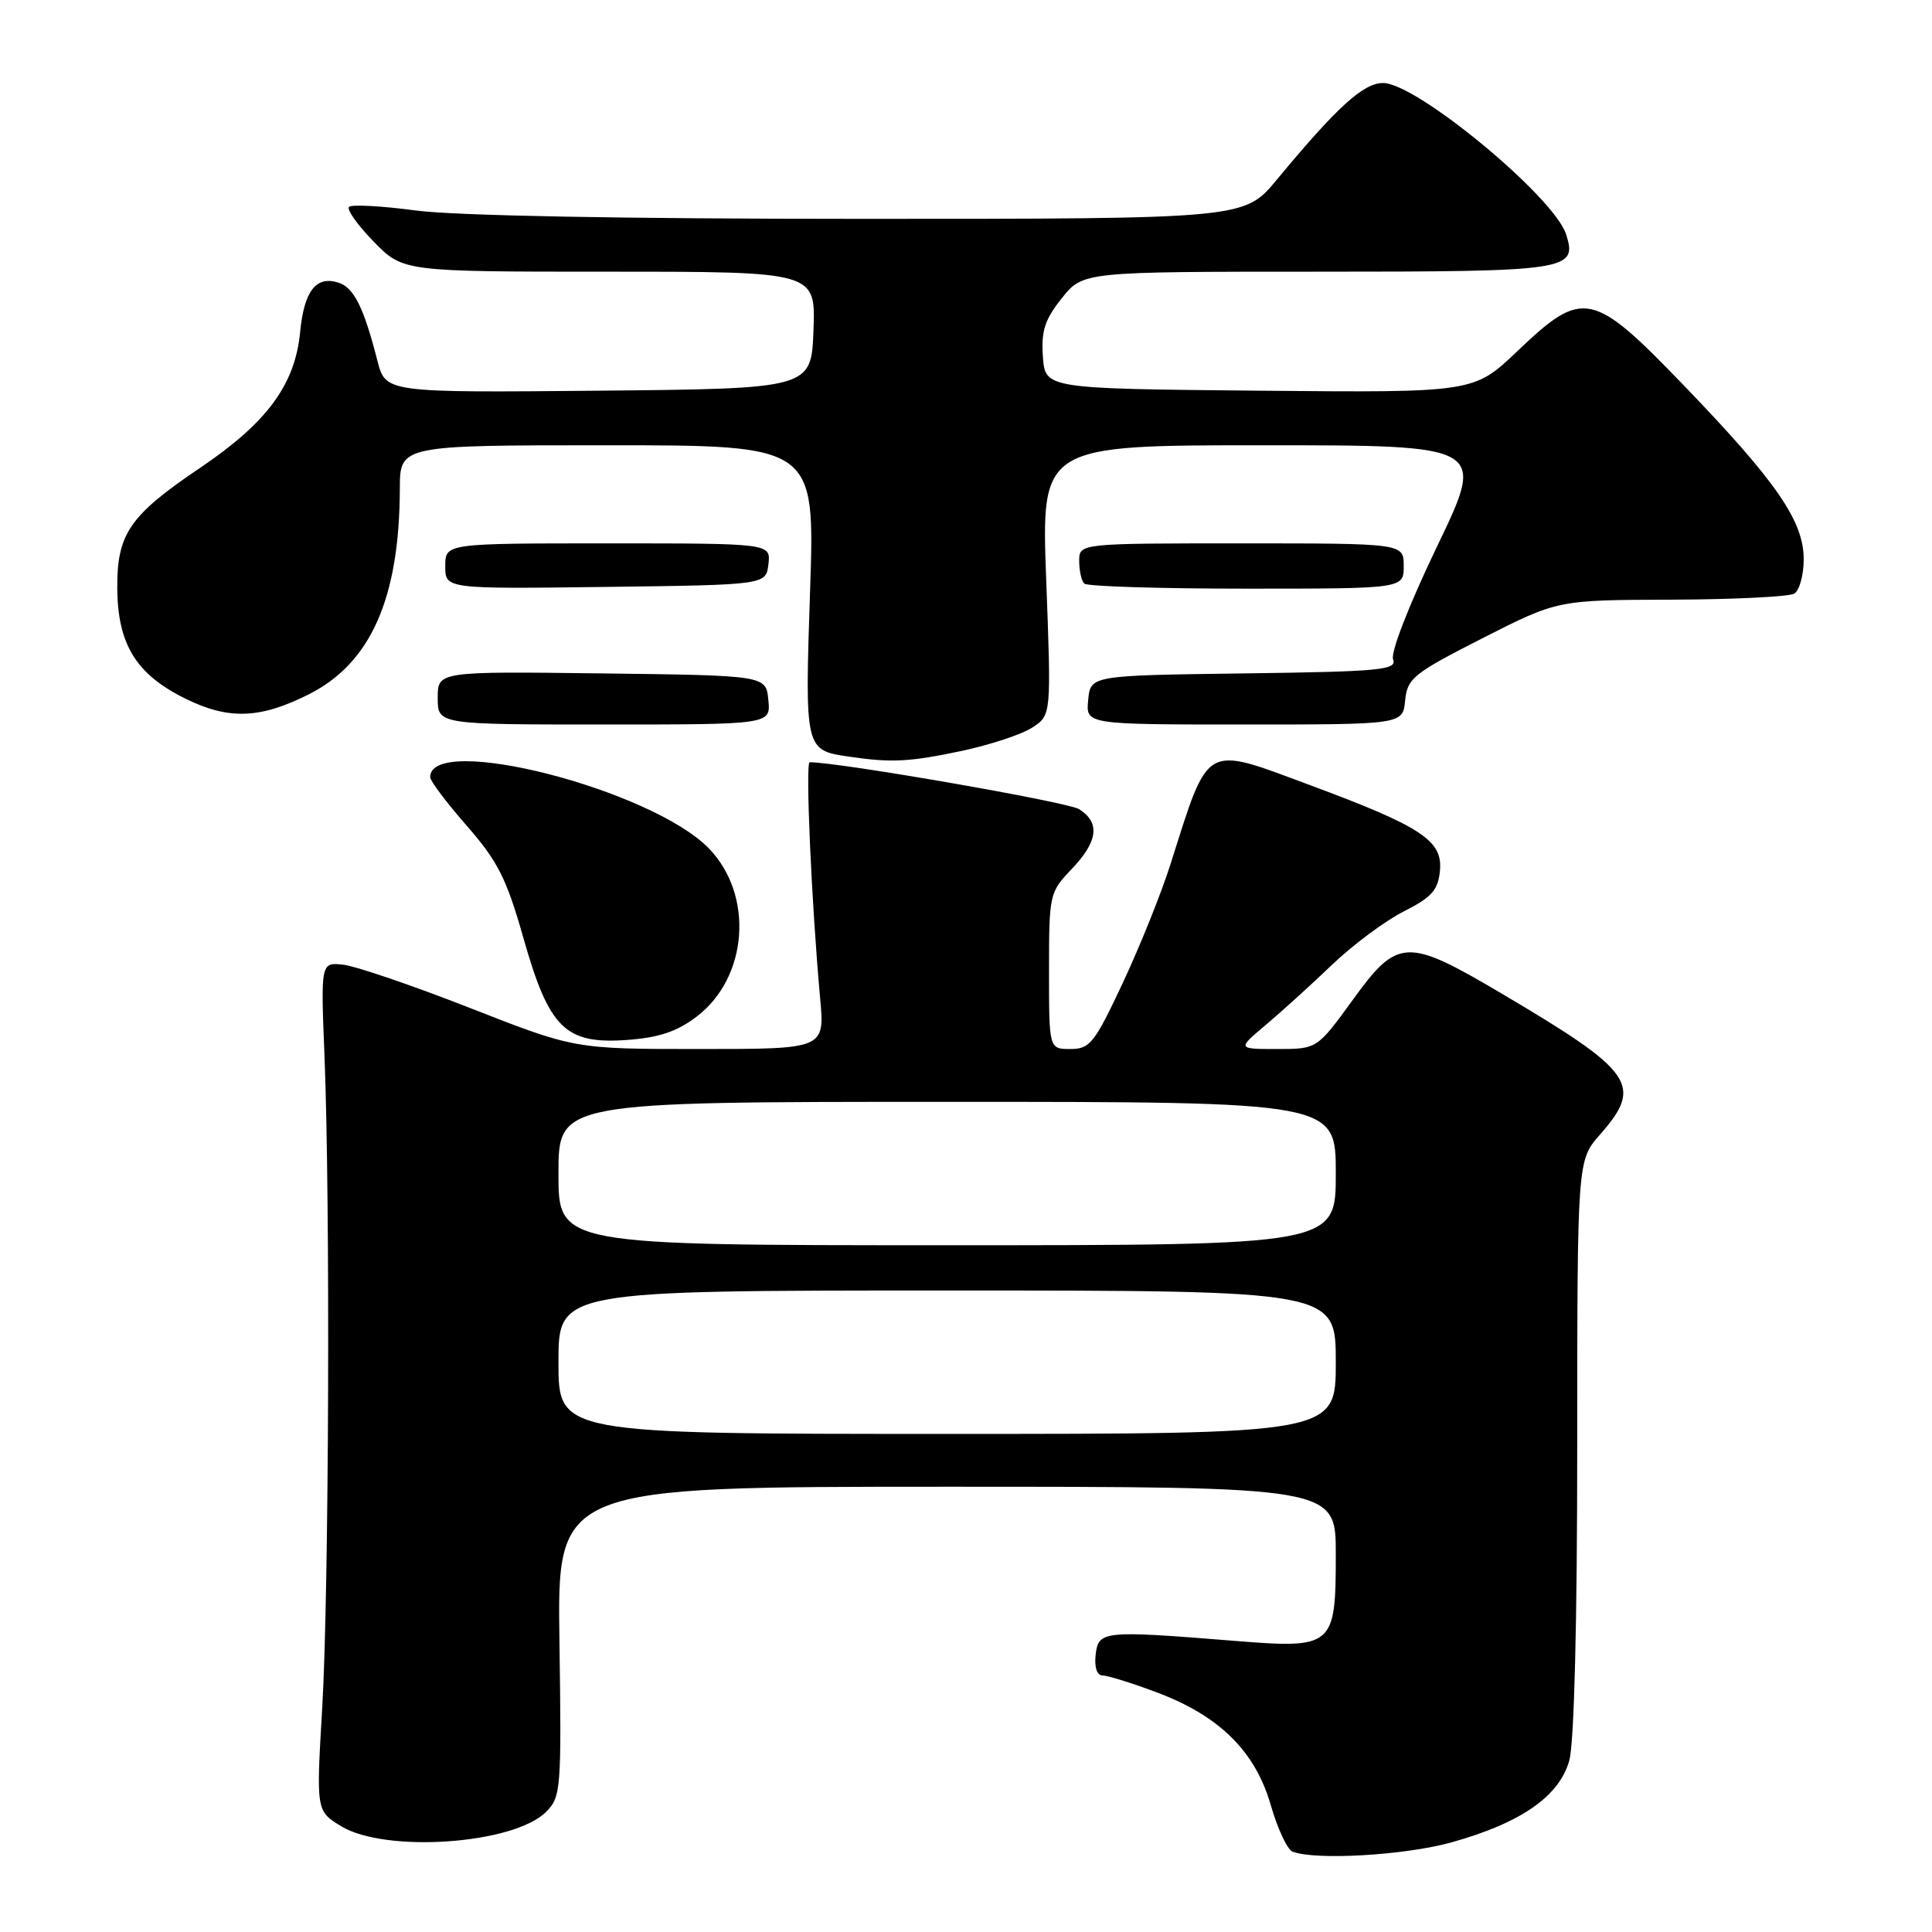 <?xml version="1.0" encoding="UTF-8" standalone="no"?>
<!DOCTYPE svg PUBLIC "-//W3C//DTD SVG 1.1//EN" "http://www.w3.org/Graphics/SVG/1.1/DTD/svg11.dtd" >
<svg xmlns="http://www.w3.org/2000/svg" xmlns:xlink="http://www.w3.org/1999/xlink" version="1.1" viewBox="0 0 256 256">
 <g >
 <path fill="currentColor"
d=" M 192.27 244.14 C 201.51 241.57 206.62 238.03 207.94 233.27 C 208.59 230.95 208.99 214.93 208.99 191.63 C 209.00 153.76 209.00 153.76 212.00 150.35 C 217.77 143.78 216.56 142.04 198.96 131.64 C 186.38 124.21 185.21 124.26 179.24 132.50 C 174.52 139.00 174.52 139.00 169.23 139.00 C 163.93 139.00 163.93 139.00 167.72 135.81 C 169.80 134.06 173.76 130.47 176.52 127.82 C 179.29 125.18 183.56 122.00 186.02 120.76 C 189.72 118.89 190.55 117.95 190.80 115.37 C 191.19 111.38 188.35 109.51 173.52 104.01 C 159.42 98.78 160.24 98.31 155.10 114.50 C 153.88 118.35 151.03 125.44 148.77 130.25 C 145.03 138.23 144.42 139.00 141.83 139.00 C 139.00 139.00 139.00 139.00 139.00 128.65 C 139.00 118.51 139.06 118.23 142.00 115.16 C 145.50 111.49 145.81 108.99 142.97 107.21 C 141.46 106.27 111.21 101.00 107.29 101.00 C 106.70 101.00 107.52 119.56 108.67 132.25 C 109.29 139.00 109.29 139.00 92.72 139.00 C 76.15 139.00 76.15 139.00 62.32 133.58 C 54.72 130.60 47.15 128.02 45.50 127.83 C 42.50 127.50 42.50 127.50 43.00 140.00 C 43.77 159.32 43.59 210.94 42.70 226.23 C 41.89 239.96 41.89 239.96 45.20 241.98 C 51.07 245.56 68.07 244.38 72.36 240.08 C 74.33 238.12 74.41 237.10 74.13 217.51 C 73.83 197.00 73.83 197.00 125.41 197.00 C 177.00 197.00 177.00 197.00 177.00 205.93 C 177.00 218.22 176.70 218.48 163.56 217.42 C 146.15 216.02 145.55 216.08 145.18 219.25 C 144.99 220.90 145.35 222.00 146.07 222.00 C 146.73 222.00 149.98 223.01 153.28 224.25 C 161.57 227.35 166.33 232.06 168.38 239.17 C 169.27 242.29 170.57 245.06 171.25 245.34 C 174.21 246.53 186.08 245.85 192.27 244.14 Z  M 92.32 134.70 C 99.13 129.51 99.92 118.61 93.94 112.43 C 86.34 104.59 57.00 97.08 57.00 102.98 C 57.00 103.48 59.19 106.38 61.86 109.43 C 65.96 114.12 67.12 116.42 69.34 124.24 C 72.75 136.27 74.89 138.39 83.08 137.80 C 87.32 137.49 89.71 136.69 92.32 134.70 Z  M 127.39 99.51 C 131.18 98.70 135.41 97.31 136.79 96.40 C 139.30 94.76 139.30 94.76 138.63 76.88 C 137.96 59.00 137.96 59.00 167.41 59.00 C 196.87 59.00 196.87 59.00 190.42 72.40 C 186.71 80.12 184.24 86.46 184.59 87.37 C 185.13 88.78 182.94 88.99 164.85 89.23 C 144.50 89.50 144.50 89.50 144.19 92.75 C 143.87 96.00 143.87 96.00 164.87 96.00 C 185.87 96.00 185.87 96.00 186.19 92.81 C 186.48 89.87 187.26 89.24 196.45 84.56 C 206.41 79.50 206.41 79.50 221.47 79.46 C 229.75 79.43 237.08 79.07 237.76 78.65 C 238.44 78.23 239.00 76.19 239.00 74.11 C 239.00 69.06 235.43 63.87 223.27 51.23 C 210.99 38.47 209.78 38.21 201.07 46.52 C 195.29 52.03 195.29 52.03 166.89 51.77 C 138.50 51.50 138.50 51.50 138.19 47.27 C 137.95 43.86 138.43 42.35 140.69 39.52 C 143.50 36.00 143.50 36.00 174.63 36.00 C 207.93 36.00 209.03 35.83 207.52 31.06 C 205.94 26.09 187.70 11.00 183.27 11.00 C 180.65 11.00 177.19 14.15 169.19 23.80 C 164.89 29.00 164.89 29.00 114.10 29.00 C 82.62 29.00 60.19 28.58 55.10 27.89 C 50.58 27.29 46.60 27.07 46.25 27.41 C 45.91 27.76 47.38 29.83 49.52 32.02 C 53.41 36.00 53.41 36.00 80.75 36.00 C 108.08 36.00 108.08 36.00 107.79 43.75 C 107.50 51.50 107.50 51.50 79.29 51.77 C 51.09 52.03 51.09 52.03 50.00 47.77 C 48.20 40.72 46.89 38.10 44.84 37.45 C 41.88 36.51 40.30 38.54 39.77 43.99 C 39.10 50.97 35.40 55.99 26.52 61.99 C 17.16 68.30 15.49 70.74 15.54 77.96 C 15.59 85.41 18.06 89.39 24.64 92.61 C 30.35 95.41 34.52 95.24 41.00 91.96 C 49.15 87.82 52.94 79.23 52.98 64.75 C 53.00 59.00 53.00 59.00 80.49 59.00 C 107.99 59.00 107.99 59.00 107.34 78.25 C 106.64 99.35 106.65 99.41 112.50 100.26 C 118.13 101.09 120.50 100.96 127.39 99.51 Z  M 101.81 92.75 C 101.50 89.50 101.50 89.50 79.75 89.23 C 58.00 88.96 58.00 88.96 58.00 92.48 C 58.00 96.00 58.00 96.00 80.06 96.00 C 102.13 96.00 102.13 96.00 101.81 92.75 Z  M 101.82 74.75 C 102.13 72.00 102.13 72.00 80.57 72.00 C 59.00 72.00 59.00 72.00 59.00 75.02 C 59.00 78.04 59.00 78.04 80.25 77.77 C 101.50 77.50 101.50 77.50 101.82 74.75 Z  M 186.00 75.00 C 186.00 72.00 186.00 72.00 164.50 72.00 C 143.00 72.00 143.00 72.00 143.00 74.33 C 143.00 75.62 143.30 76.97 143.67 77.33 C 144.03 77.70 153.71 78.00 165.17 78.00 C 186.00 78.00 186.00 78.00 186.00 75.00 Z  M 74.00 180.50 C 74.00 171.00 74.00 171.00 125.50 171.00 C 177.00 171.00 177.00 171.00 177.00 180.50 C 177.00 190.00 177.00 190.00 125.50 190.00 C 74.00 190.00 74.00 190.00 74.00 180.50 Z  M 74.00 155.50 C 74.00 146.00 74.00 146.00 125.50 146.00 C 177.00 146.00 177.00 146.00 177.00 155.50 C 177.00 165.00 177.00 165.00 125.50 165.00 C 74.00 165.00 74.00 165.00 74.00 155.50 Z "/>
</g>
</svg>